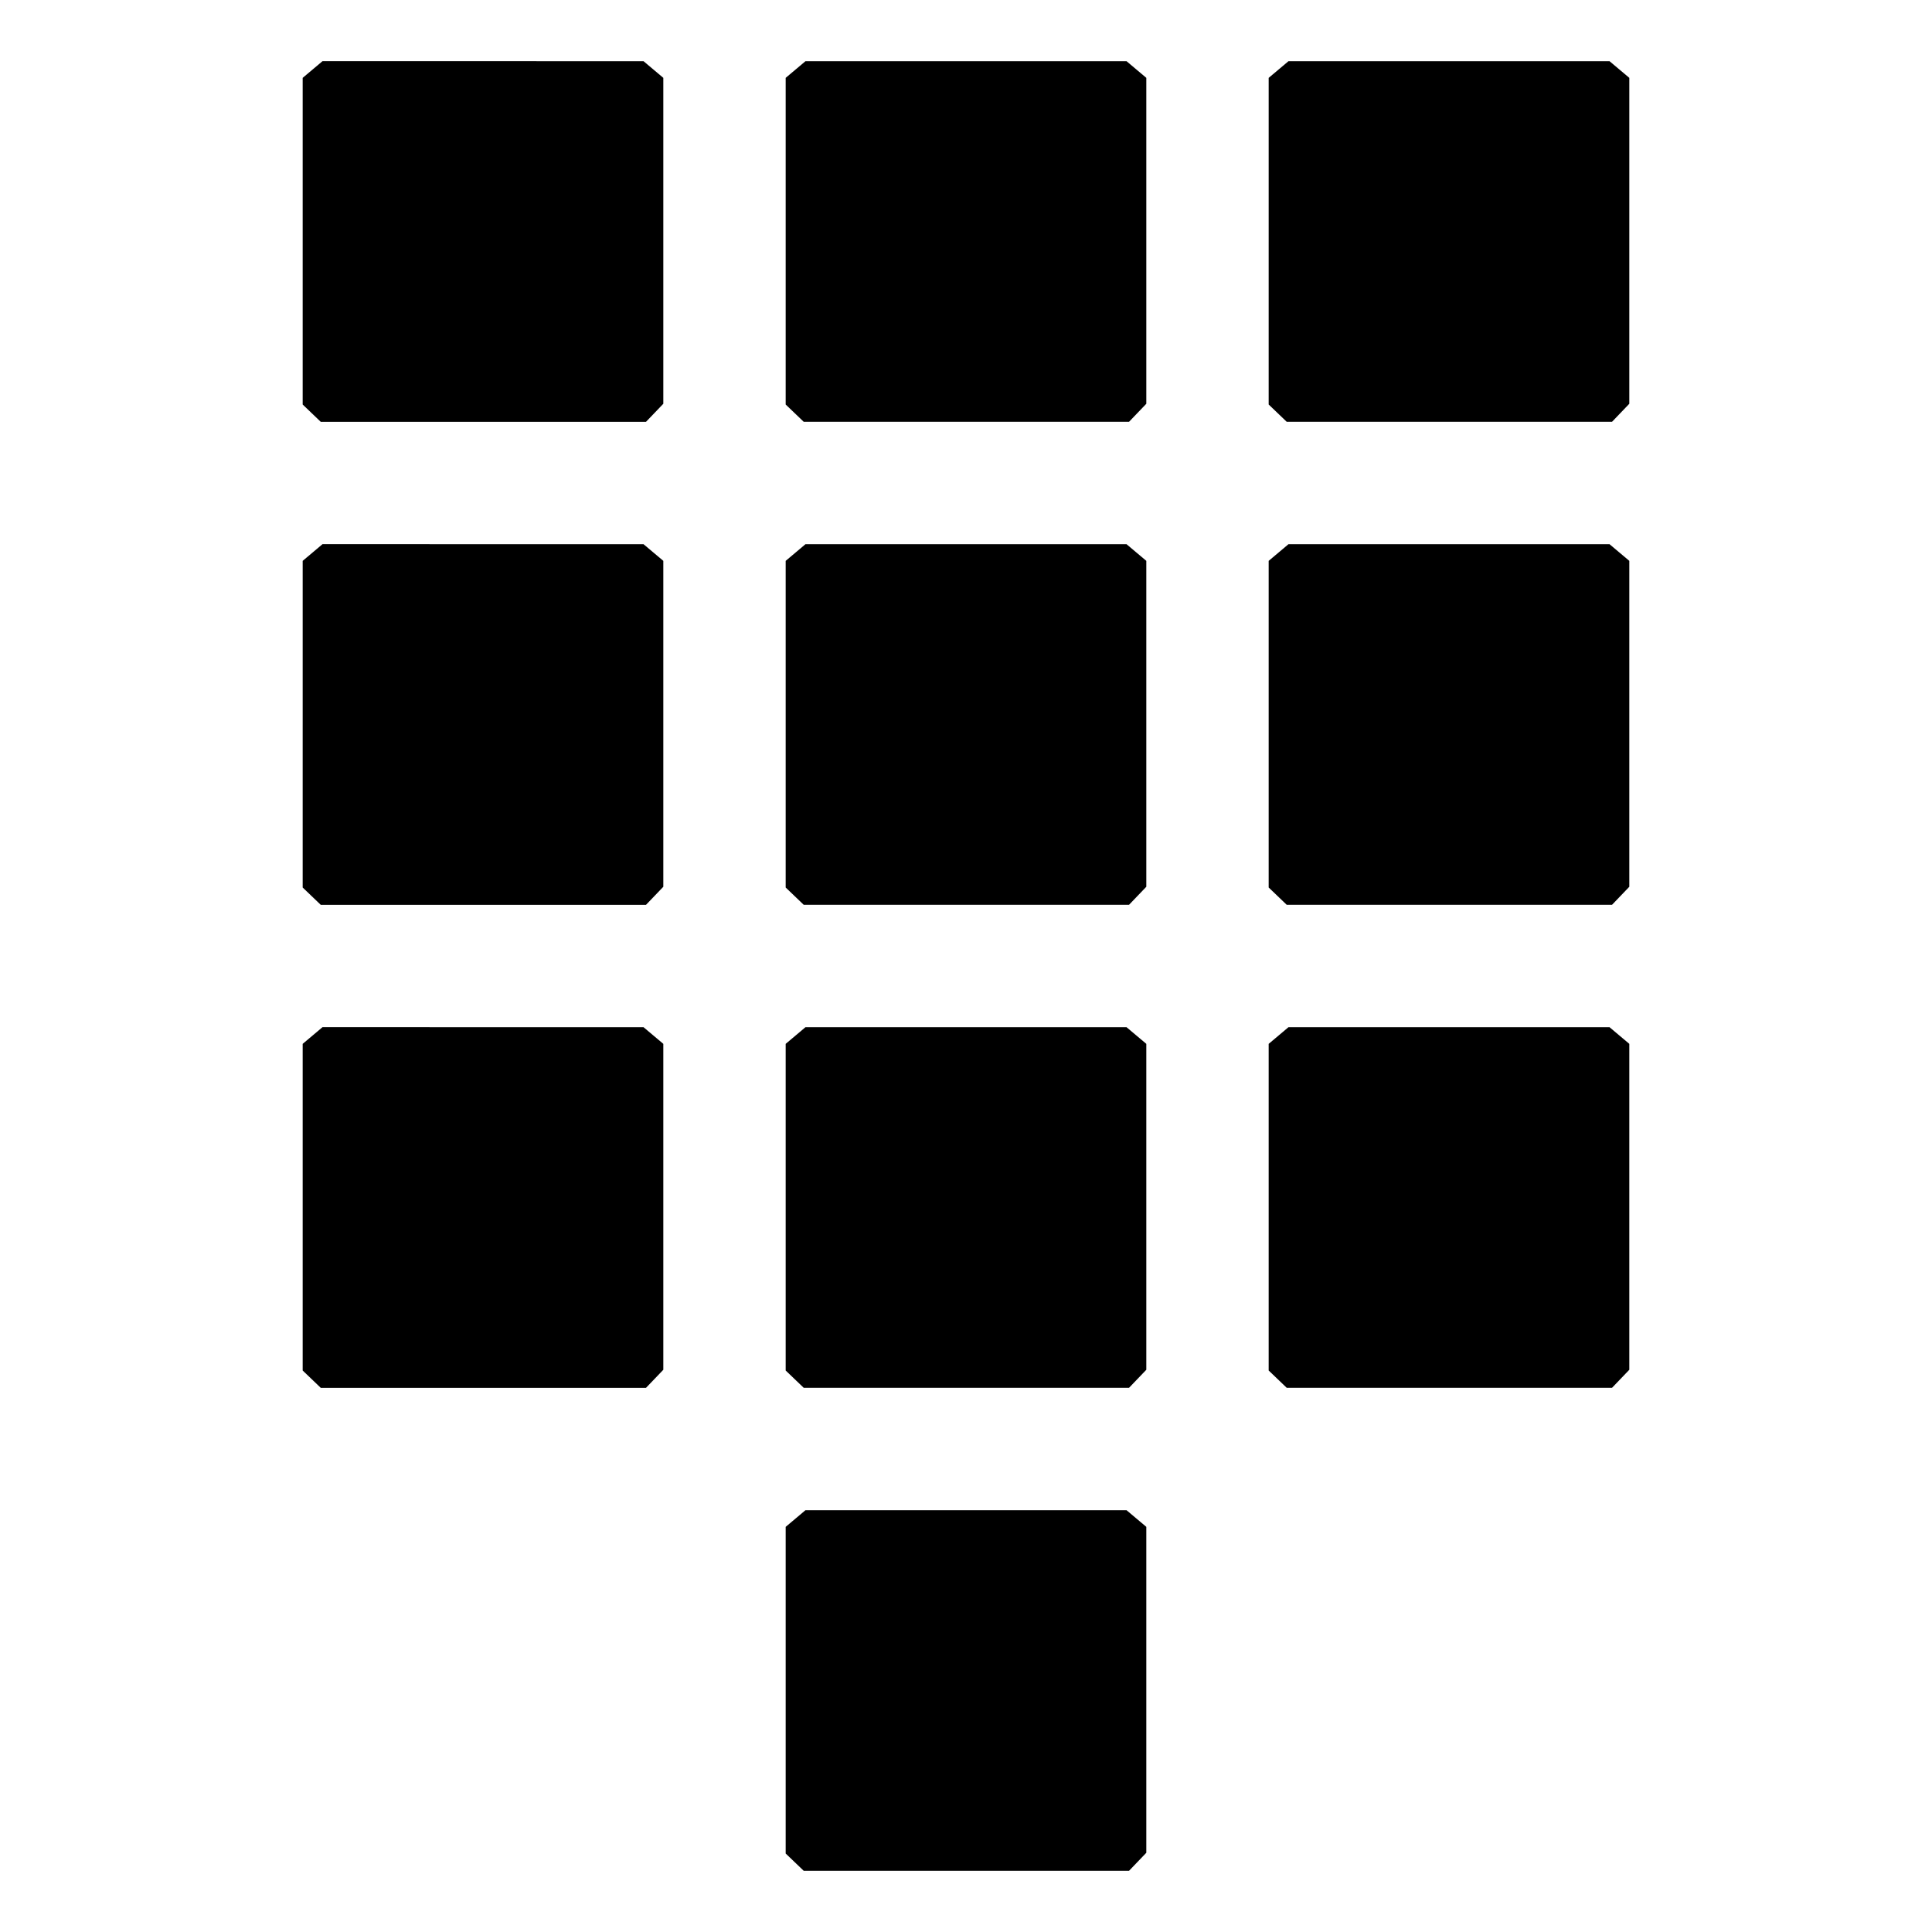 <svg xmlns="http://www.w3.org/2000/svg" width="512" height="512"><path d="m82.839 18.423-2.626 2.209V107.201l2.394 2.293L85 111.787h86.201l2.293-2.394 2.293-2.393V20.632l-2.626-2.209-2.625-2.21H85.464l-2.625 2.21m128 0-2.626 2.209V107.201l2.394 2.293 2.393 2.293h86.201l2.293-2.394 2.293-2.393V20.632l-2.626-2.209-2.625-2.21h-85.072l-2.625 2.21m128 0-2.626 2.209V107.201l2.394 2.293 2.393 2.293h86.201l2.293-2.394 2.293-2.393V20.632l-2.626-2.209-2.625-2.21h-85.072l-2.625 2.21m-256 128-2.626 2.209V235.201l2.394 2.293L85 239.787h86.201l2.293-2.394 2.293-2.393v-86.368l-2.626-2.209-2.625-2.21H85.464l-2.625 2.21m128 0-2.626 2.209V235.201l2.394 2.293 2.393 2.293h86.201l2.293-2.394 2.293-2.393v-86.368l-2.626-2.209-2.625-2.21h-85.072l-2.625 2.21m128 0-2.626 2.209V235.201l2.394 2.293 2.393 2.293h86.201l2.293-2.394 2.293-2.393v-86.368l-2.626-2.209-2.625-2.21h-85.072l-2.625 2.21m-256 128-2.626 2.209V363.201l2.394 2.293L85 367.787h86.201l2.293-2.394 2.293-2.393v-86.368l-2.626-2.209-2.625-2.21H85.464l-2.625 2.21m128 0-2.626 2.209V363.201l2.394 2.293 2.393 2.293h86.201l2.293-2.394 2.293-2.393v-86.368l-2.626-2.209-2.625-2.21h-85.072l-2.625 2.21m128 0-2.626 2.209V363.201l2.394 2.293 2.393 2.293h86.201l2.293-2.394 2.293-2.393v-86.368l-2.626-2.209-2.625-2.21h-85.072l-2.625 2.21m-128 128-2.626 2.209V491.201l2.394 2.293 2.393 2.293h86.201l2.293-2.394 2.293-2.393v-86.368l-2.626-2.209-2.625-2.21h-85.072l-2.625 2.21" fill-rule="evenodd"/></svg>